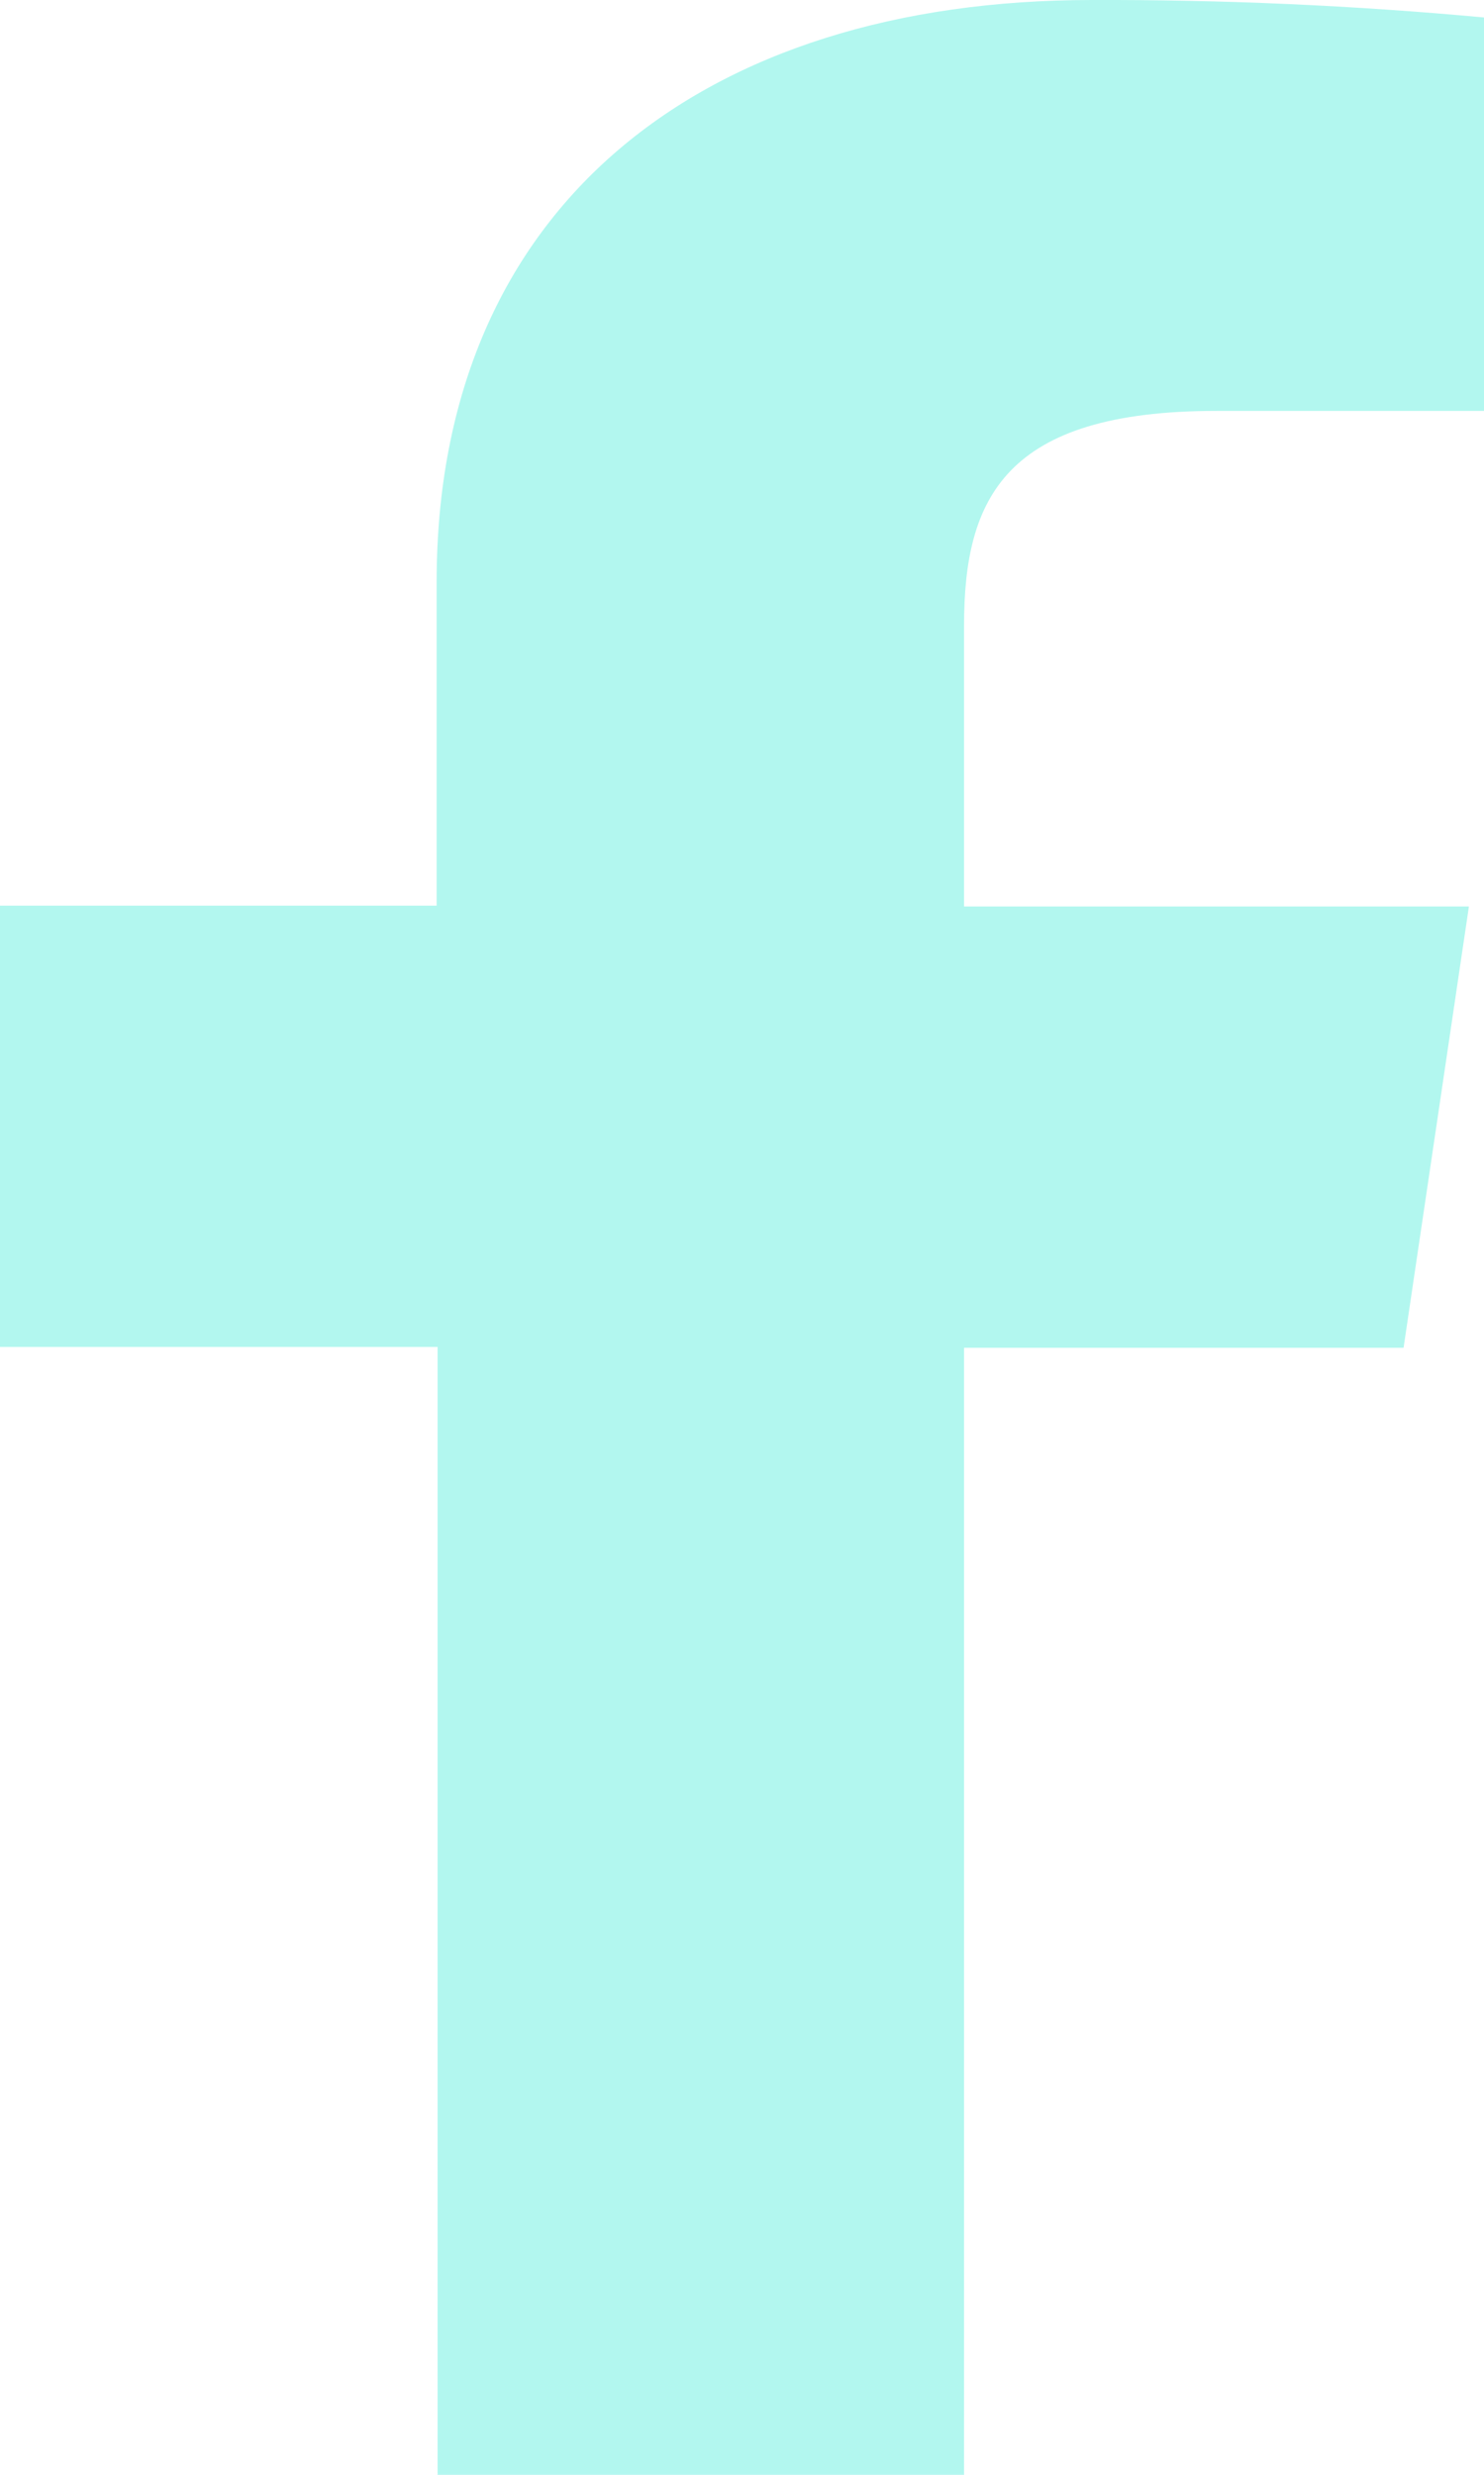 <svg width="30" height="50" viewBox="0 0 30 50" fill="none" xmlns="http://www.w3.org/2000/svg">
<path d="M19.489 50V27.23H28.374L29.695 18.314H19.489V12.636C19.489 10.063 20.318 8.302 24.589 8.302H30V0.353C27.367 0.109 24.721 -0.008 22.073 0C14.219 0 8.827 4.146 8.827 11.755V18.298H0V27.213H8.846V50H19.489Z" fill="#B2F7EF"/>
</svg>
